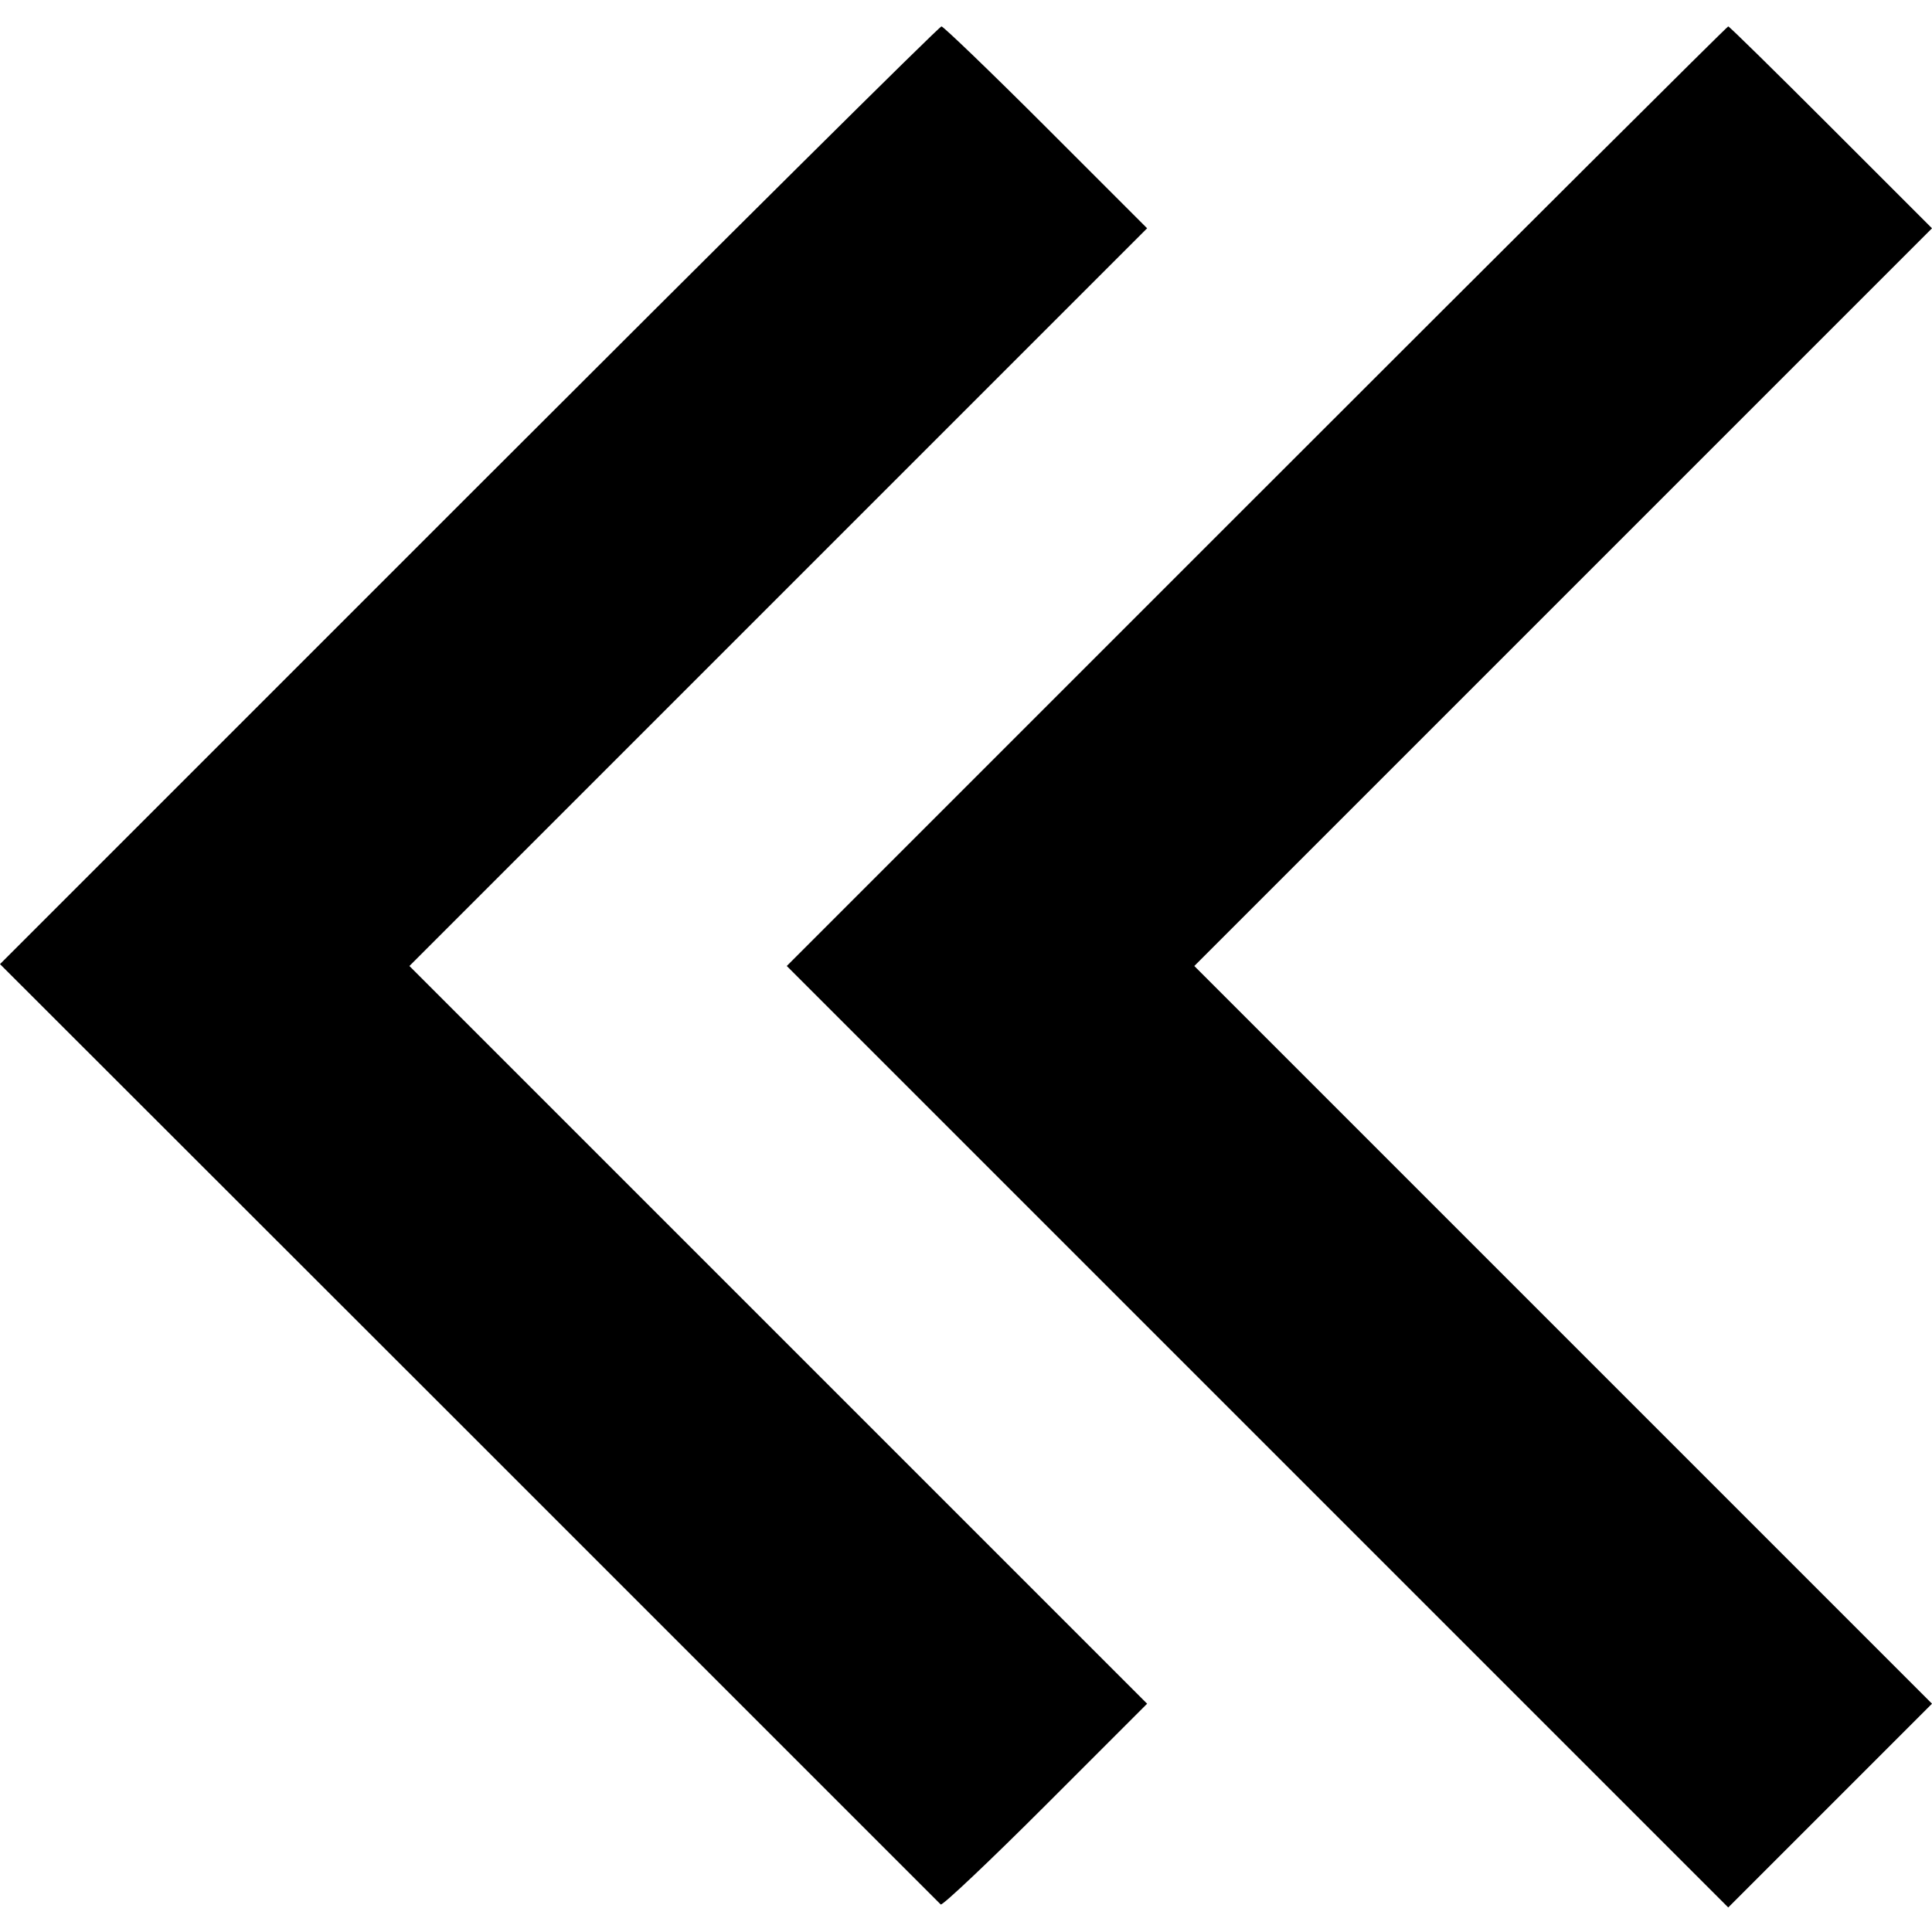<?xml version="1.0" standalone="no"?>
<!DOCTYPE svg PUBLIC "-//W3C//DTD SVG 20010904//EN"
 "http://www.w3.org/TR/2001/REC-SVG-20010904/DTD/svg10.dtd">
<svg version="1.0" xmlns="http://www.w3.org/2000/svg"
 width="512pt" height="512pt" viewBox="0 0 512 512"
 preserveAspectRatio="xMidYMid meet">

<g transform="translate(0,512) scale(0.1,-0.1)"
fill="#000000" stroke="none">
<path d="M1242 3807 l-1242 -1242 1243 -1242 c683 -683 1246 -1246 1250 -1250
4 -4 129 114 277 262 l270 270 -977 977 -978 978 978 978 977 977 -268 268
c-147 147 -272 267 -277 267 -6 0 -569 -559 -1253 -1243z"/>
<path d="M3330 3805 l-1245 -1245 1247 -1247 1248 -1248 270 270 270 270 -977
977 -978 978 978 978 977 977 -268 268 c-147 147 -269 267 -272 267 -3 0 -565
-560 -1250 -1245z"/>
</g>
</svg>

